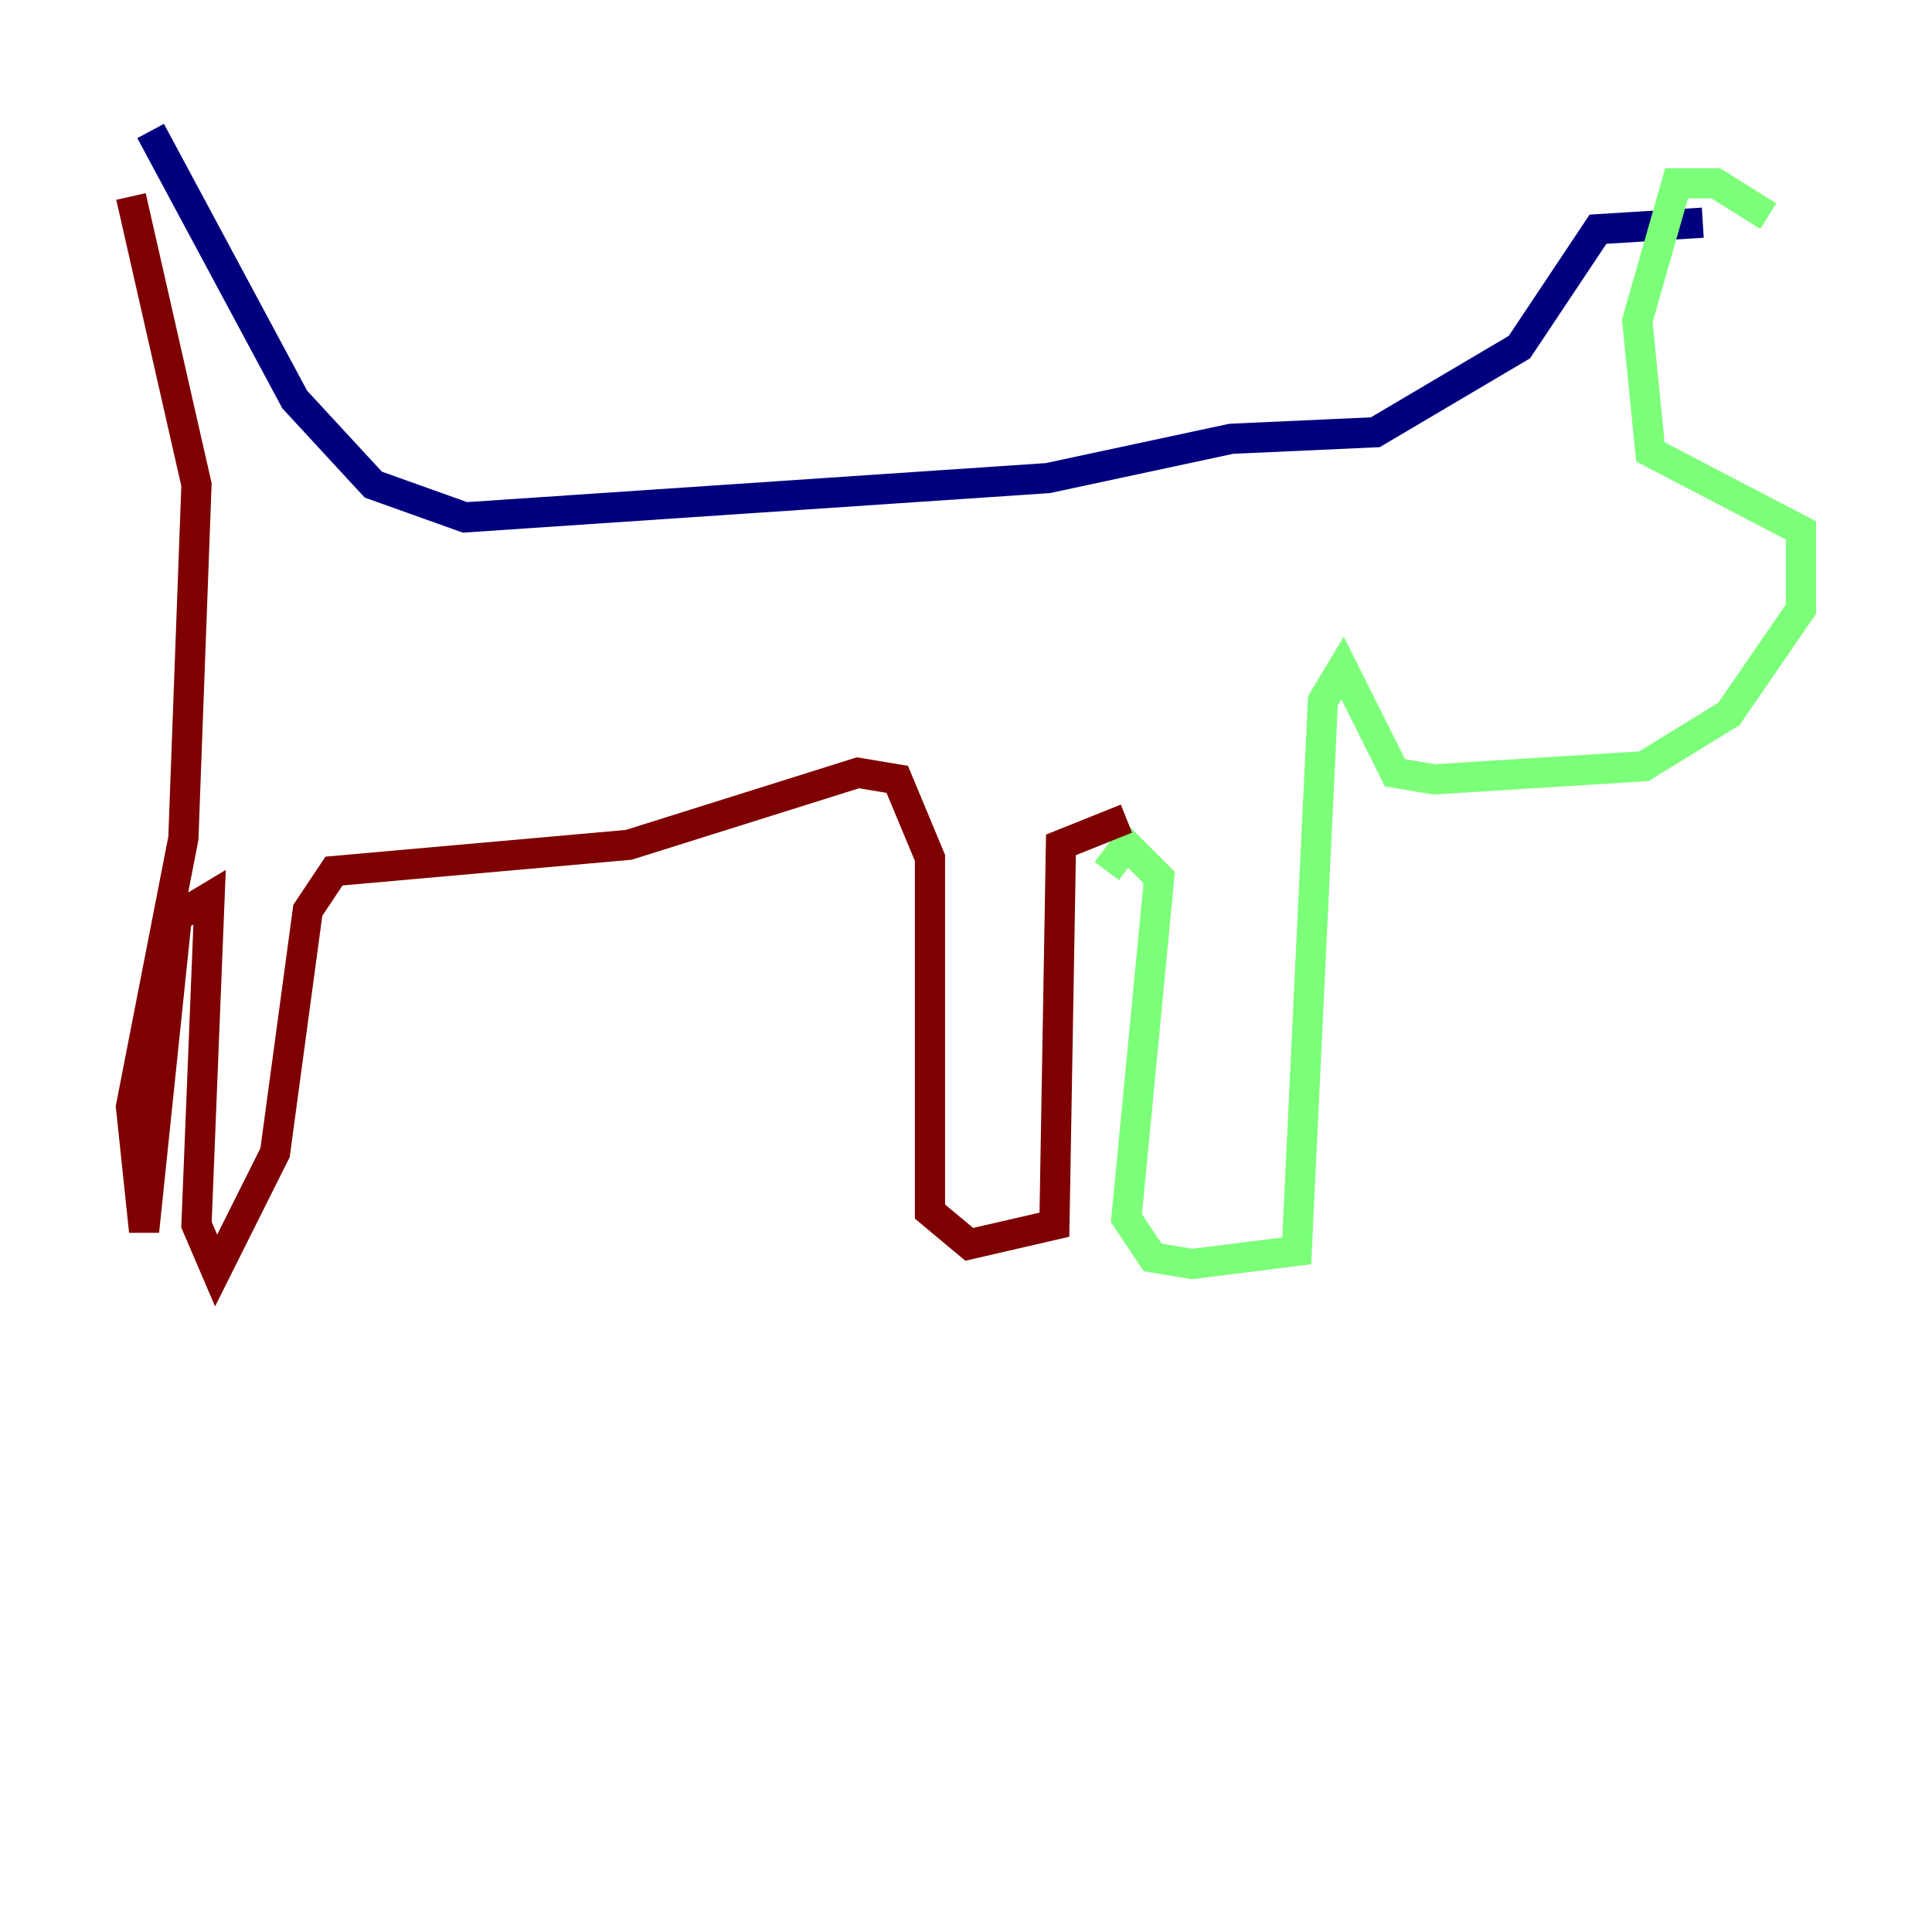 <?xml version="1.0" encoding="utf-8" ?>
<svg baseProfile="tiny" height="128" version="1.2" viewBox="0,0,128,128" width="128" xmlns="http://www.w3.org/2000/svg" xmlns:ev="http://www.w3.org/2001/xml-events" xmlns:xlink="http://www.w3.org/1999/xlink"><defs /><polyline fill="none" points="9.98,8.678 19.525,26.468 24.732,32.108 30.807,34.278 69.424,31.675 81.573,29.071 91.119,28.637 100.664,22.997 105.871,15.186 112.814,14.752" stroke="#00007f" stroke-width="2" /><polyline fill="none" points="117.153,14.319 113.681,12.149 111.078,12.149 108.475,21.261 109.342,29.939 119.322,35.146 119.322,40.352 114.549,47.295 108.909,50.766 95.024,51.634 92.42,51.2 88.949,44.258 87.647,46.427 85.912,82.875 78.969,83.742 76.366,83.308 74.63,80.705 76.8,58.142 74.63,55.973 73.329,57.709" stroke="#7cff79" stroke-width="2" /><polyline fill="none" points="74.63,54.237 70.291,55.973 69.858,81.139 64.217,82.441 61.614,80.271 61.614,56.841 59.444,51.634 56.841,51.2 41.654,55.973 22.129,57.709 20.393,60.312 18.224,76.366 14.319,84.176 13.017,81.139 13.885,59.444 11.715,60.746 9.546,81.573 8.678,73.329 12.149,55.539 13.017,32.108 8.678,13.017" stroke="#7f0000" stroke-width="2" /></svg>